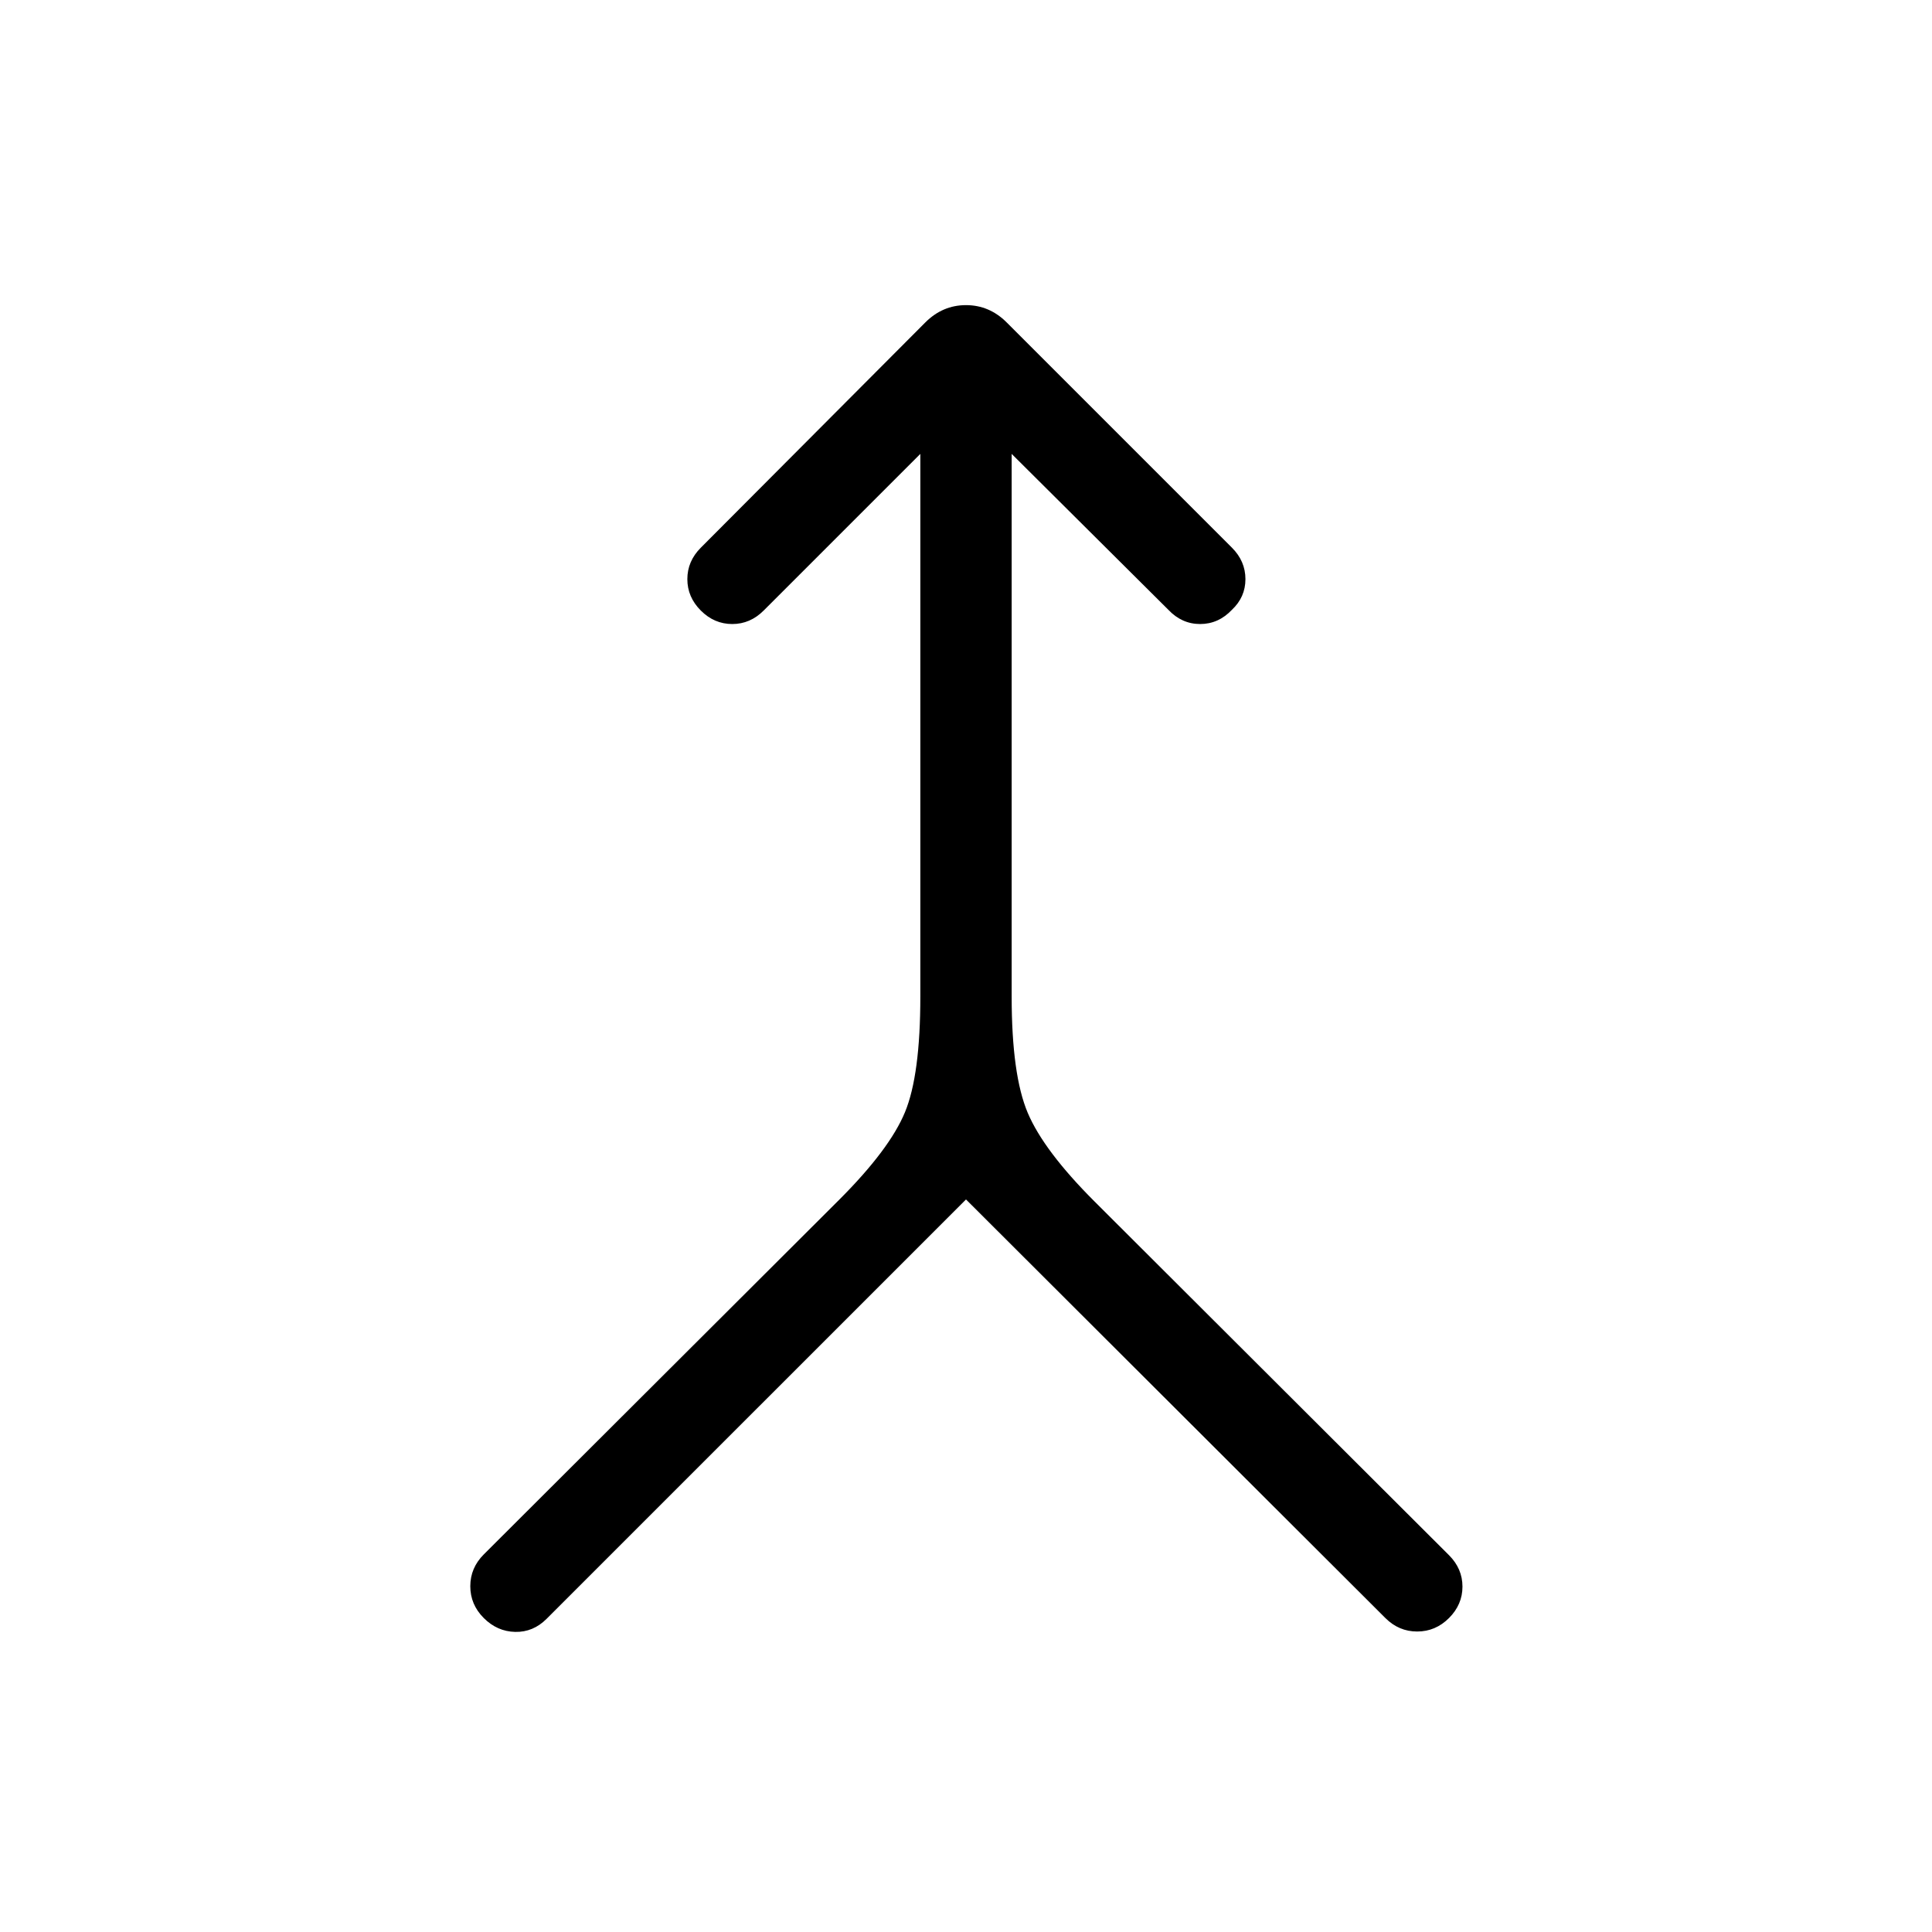 <svg xmlns="http://www.w3.org/2000/svg" width="48" height="48" viewBox="0 -960 960 960"><path d="M480-364 271.61-155.62q-6.69 6.7-15.61 6.5-8.92-.19-15.61-6.88-6.7-6.69-6.7-15.81 0-9.11 6.7-15.81l176.53-176.15q25.16-25.15 32.77-43.62 7.62-18.46 7.62-57.46v-269.61l-77.85 77.84q-6.69 6.7-15.61 6.7-8.93 0-15.62-6.7-6.69-6.69-6.69-15.61 0-8.92 6.69-15.62l111.54-111.92q8.61-8.61 20.23-8.61 11.62 0 20.23 8.61l111.92 111.92q6.7 6.7 6.7 15.62 0 8.92-6.7 15.23-6.69 7.08-15.8 7.08-9.12 0-15.81-7.08l-77.85-77.46v269.61q0 39 8 57.85t33.16 44L720-187.23q6.69 6.69 6.69 15.61 0 8.93-6.69 15.62-6.69 6.69-15.81 6.69-9.11 0-15.8-6.69L480-364Z"/></svg>
